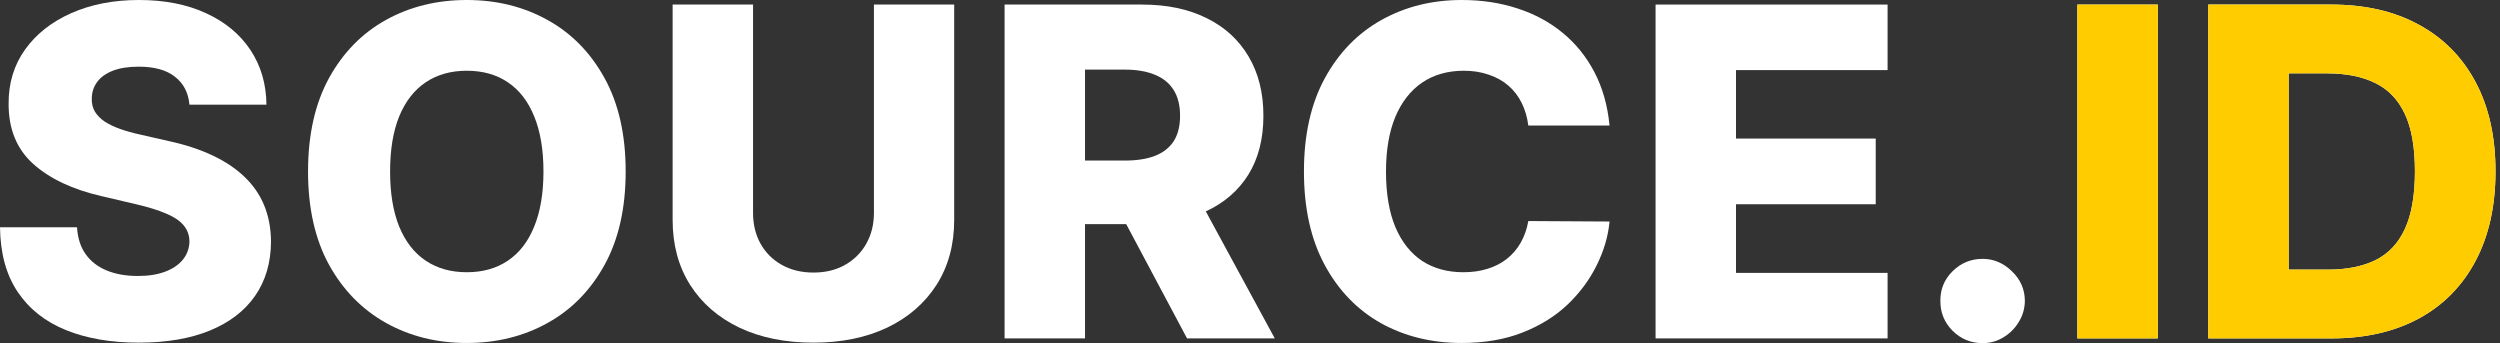 <svg width="306" height="42" viewBox="0 0 306 42" fill="none" xmlns="http://www.w3.org/2000/svg">
<rect x="0" y="0" width="306" height="42" fill="#333333" stroke="none"/>
<path d="M23.188 12.809C23.055 11.346 22.465 10.209 21.418 9.398C20.384 8.573 18.905 8.161 16.983 8.161C15.71 8.161 14.65 8.327 13.801 8.659C12.953 8.992 12.316 9.451 11.892 10.036C11.468 10.608 11.249 11.267 11.236 12.011C11.209 12.623 11.329 13.162 11.594 13.628C11.872 14.093 12.27 14.505 12.787 14.865C13.317 15.21 13.954 15.516 14.696 15.782C15.438 16.049 16.274 16.281 17.202 16.481L20.702 17.279C22.717 17.718 24.493 18.303 26.031 19.035C27.582 19.766 28.882 20.637 29.929 21.648C30.99 22.659 31.792 23.823 32.335 25.14C32.879 26.457 33.157 27.933 33.17 29.57C33.157 32.15 32.508 34.365 31.222 36.214C29.936 38.063 28.086 39.479 25.673 40.464C23.274 41.448 20.377 41.94 16.983 41.94C13.576 41.94 10.606 41.428 8.074 40.404C5.542 39.38 3.573 37.823 2.168 35.735C0.762 33.647 0.04 31.006 0 27.814H9.426C9.506 29.131 9.857 30.228 10.48 31.106C11.103 31.984 11.958 32.649 13.046 33.101C14.146 33.553 15.419 33.78 16.864 33.78C18.189 33.78 19.316 33.6 20.244 33.241C21.186 32.882 21.908 32.383 22.412 31.744C22.916 31.106 23.174 30.374 23.188 29.55C23.174 28.778 22.936 28.12 22.472 27.574C22.008 27.016 21.292 26.537 20.324 26.138C19.369 25.725 18.15 25.346 16.665 25L12.409 24.003C8.883 23.191 6.105 21.881 4.077 20.072C2.048 18.25 1.041 15.789 1.054 12.69C1.041 10.162 1.717 7.948 3.082 6.046C4.448 4.143 6.337 2.66 8.75 1.596C11.163 0.532 13.914 0 17.003 0C20.158 0 22.896 0.539 25.216 1.616C27.549 2.68 29.359 4.177 30.645 6.105C31.931 8.034 32.587 10.269 32.614 12.809H23.188Z" fill="white"/>
<path d="M76.582 20.99C76.582 25.486 75.721 29.297 73.997 32.423C72.274 35.549 69.94 37.923 66.997 39.546C64.067 41.169 60.779 41.98 57.133 41.98C53.474 41.98 50.18 41.162 47.25 39.526C44.32 37.89 41.993 35.515 40.27 32.403C38.56 29.277 37.705 25.473 37.705 20.99C37.705 16.494 38.56 12.683 40.27 9.557C41.993 6.431 44.32 4.057 47.25 2.434C50.18 0.811 53.474 0 57.133 0C60.779 0 64.067 0.811 66.997 2.434C69.94 4.057 72.274 6.431 73.997 9.557C75.721 12.683 76.582 16.494 76.582 20.99ZM66.52 20.99C66.52 18.33 66.142 16.082 65.386 14.246C64.644 12.41 63.57 11.02 62.165 10.076C60.773 9.132 59.096 8.659 57.133 8.659C55.185 8.659 53.508 9.132 52.102 10.076C50.697 11.02 49.617 12.41 48.861 14.246C48.118 16.082 47.747 18.33 47.747 20.99C47.747 23.65 48.118 25.898 48.861 27.734C49.617 29.57 50.697 30.96 52.102 31.904C53.508 32.849 55.185 33.321 57.133 33.321C59.096 33.321 60.773 32.849 62.165 31.904C63.57 30.96 64.644 29.57 65.386 27.734C66.142 25.898 66.52 23.65 66.52 20.99Z" fill="white"/>
<path d="M106.969 0.559H116.793V26.916C116.793 29.962 116.07 32.616 114.625 34.877C113.18 37.125 111.165 38.867 108.58 40.105C105.994 41.328 102.991 41.94 99.571 41.94C96.111 41.94 93.088 41.328 90.503 40.105C87.918 38.867 85.909 37.125 84.477 34.877C83.046 32.616 82.33 29.962 82.33 26.916V0.559H92.173V26.058C92.173 27.468 92.478 28.725 93.088 29.829C93.711 30.933 94.58 31.798 95.693 32.423C96.807 33.048 98.099 33.361 99.571 33.361C101.043 33.361 102.329 33.048 103.429 32.423C104.543 31.798 105.411 30.933 106.034 29.829C106.657 28.725 106.969 27.468 106.969 26.058V0.559Z" fill="white"/>
<path d="M122.962 41.421V0.559H139.786C142.835 0.559 145.467 1.111 147.681 2.215C149.908 3.305 151.625 4.875 152.832 6.924C154.038 8.959 154.641 11.373 154.641 14.166C154.641 17 154.025 19.407 152.792 21.389C151.559 23.358 149.809 24.861 147.542 25.898C145.275 26.923 142.59 27.435 139.488 27.435H128.849V19.653H137.658C139.143 19.653 140.383 19.46 141.377 19.075C142.385 18.675 143.147 18.077 143.664 17.279C144.181 16.468 144.44 15.43 144.44 14.166C144.44 12.903 144.181 11.858 143.664 11.034C143.147 10.196 142.385 9.571 141.377 9.158C140.37 8.733 139.13 8.52 137.658 8.52H132.806V41.421H122.962ZM145.891 22.746L156.033 41.421H145.295L135.352 22.746H145.891Z" fill="white"/>
<path d="M197.009 15.363H187.066C186.933 14.339 186.662 13.415 186.251 12.59C185.84 11.765 185.296 11.06 184.62 10.475C183.944 9.89 183.142 9.444 182.214 9.138C181.299 8.819 180.285 8.659 179.171 8.659C177.196 8.659 175.492 9.145 174.06 10.116C172.642 11.087 171.548 12.49 170.779 14.326C170.023 16.162 169.646 18.383 169.646 20.99C169.646 23.704 170.03 25.978 170.799 27.814C171.581 29.636 172.675 31.013 174.08 31.944C175.499 32.862 177.176 33.321 179.112 33.321C180.199 33.321 181.186 33.181 182.075 32.902C182.976 32.622 183.765 32.217 184.441 31.685C185.13 31.139 185.694 30.481 186.131 29.709C186.582 28.924 186.894 28.04 187.066 27.056L197.009 27.115C196.837 28.924 196.313 30.707 195.438 32.463C194.576 34.218 193.39 35.821 191.879 37.271C190.367 38.708 188.524 39.852 186.35 40.703C184.189 41.554 181.71 41.98 178.913 41.98C175.227 41.98 171.926 41.169 169.009 39.546C166.106 37.91 163.812 35.529 162.129 32.403C160.445 29.277 159.603 25.473 159.603 20.99C159.603 16.494 160.458 12.683 162.168 9.557C163.879 6.431 166.192 4.057 169.109 2.434C172.025 0.811 175.293 0 178.913 0C181.379 0 183.659 0.346 185.754 1.038C187.848 1.716 189.691 2.714 191.282 4.03C192.873 5.334 194.165 6.937 195.16 8.839C196.154 10.741 196.771 12.916 197.009 15.363Z" fill="white"/>
<path d="M202.642 41.421V0.559H231.04V8.58H212.486V16.96H229.588V25H212.486V33.401H231.04V41.421H202.642Z" fill="white"/>
<path d="M242.673 42C241.242 42 240.015 41.495 238.994 40.484C237.987 39.473 237.49 38.249 237.503 36.812C237.49 35.402 237.987 34.199 238.994 33.201C240.015 32.19 241.242 31.685 242.673 31.685C244.026 31.685 245.219 32.19 246.253 33.201C247.3 34.199 247.831 35.402 247.844 36.812C247.831 37.77 247.579 38.641 247.088 39.426C246.611 40.211 245.981 40.836 245.199 41.302C244.43 41.767 243.588 42 242.673 42Z" fill="white"/>
<path d="M264.111 0.559V41.421H254.267V20.99V0.559H264.111Z" fill="white"/>
<path d="M285.344 41.421H270.29V0.559H285.325C289.474 0.559 293.047 1.377 296.043 3.013C299.053 4.636 301.373 6.977 303.004 10.036C304.634 13.082 305.45 16.727 305.45 20.97C305.45 25.227 304.634 28.885 303.004 31.944C301.386 35.003 299.073 37.351 296.063 38.987C293.054 40.61 289.481 41.421 285.344 41.421ZM280.134 33.001H284.967C287.247 33.001 289.176 32.616 290.754 31.844C292.344 31.059 293.544 29.789 294.353 28.033C295.175 26.264 295.586 23.91 295.586 20.97C295.586 18.03 295.175 15.689 294.353 13.947C293.531 12.191 292.318 10.927 290.714 10.156C289.123 9.371 287.161 8.979 284.827 8.979H280.134V33.001Z" fill="white"/>
<path d="M264.111 0.559V41.421H254.267V20.99V0.559H264.111Z" fill="#FFCC00"/>
<path d="M285.344 41.421H270.29V0.559H285.325C289.474 0.559 293.047 1.377 296.043 3.013C299.053 4.636 301.373 6.977 303.004 10.036C304.634 13.082 305.45 16.727 305.45 20.97C305.45 25.227 304.634 28.885 303.004 31.944C301.386 35.003 299.073 37.351 296.063 38.987C293.054 40.61 289.481 41.421 285.344 41.421ZM280.134 33.001H284.967C287.247 33.001 289.176 32.616 290.754 31.844C292.344 31.059 293.544 29.789 294.353 28.033C295.175 26.264 295.586 23.91 295.586 20.97C295.586 18.03 295.175 15.689 294.353 13.947C293.531 12.191 292.318 10.927 290.714 10.156C289.123 9.371 287.161 8.979 284.827 8.979H280.134V33.001Z" fill="#FFCC00"/>
</svg>
